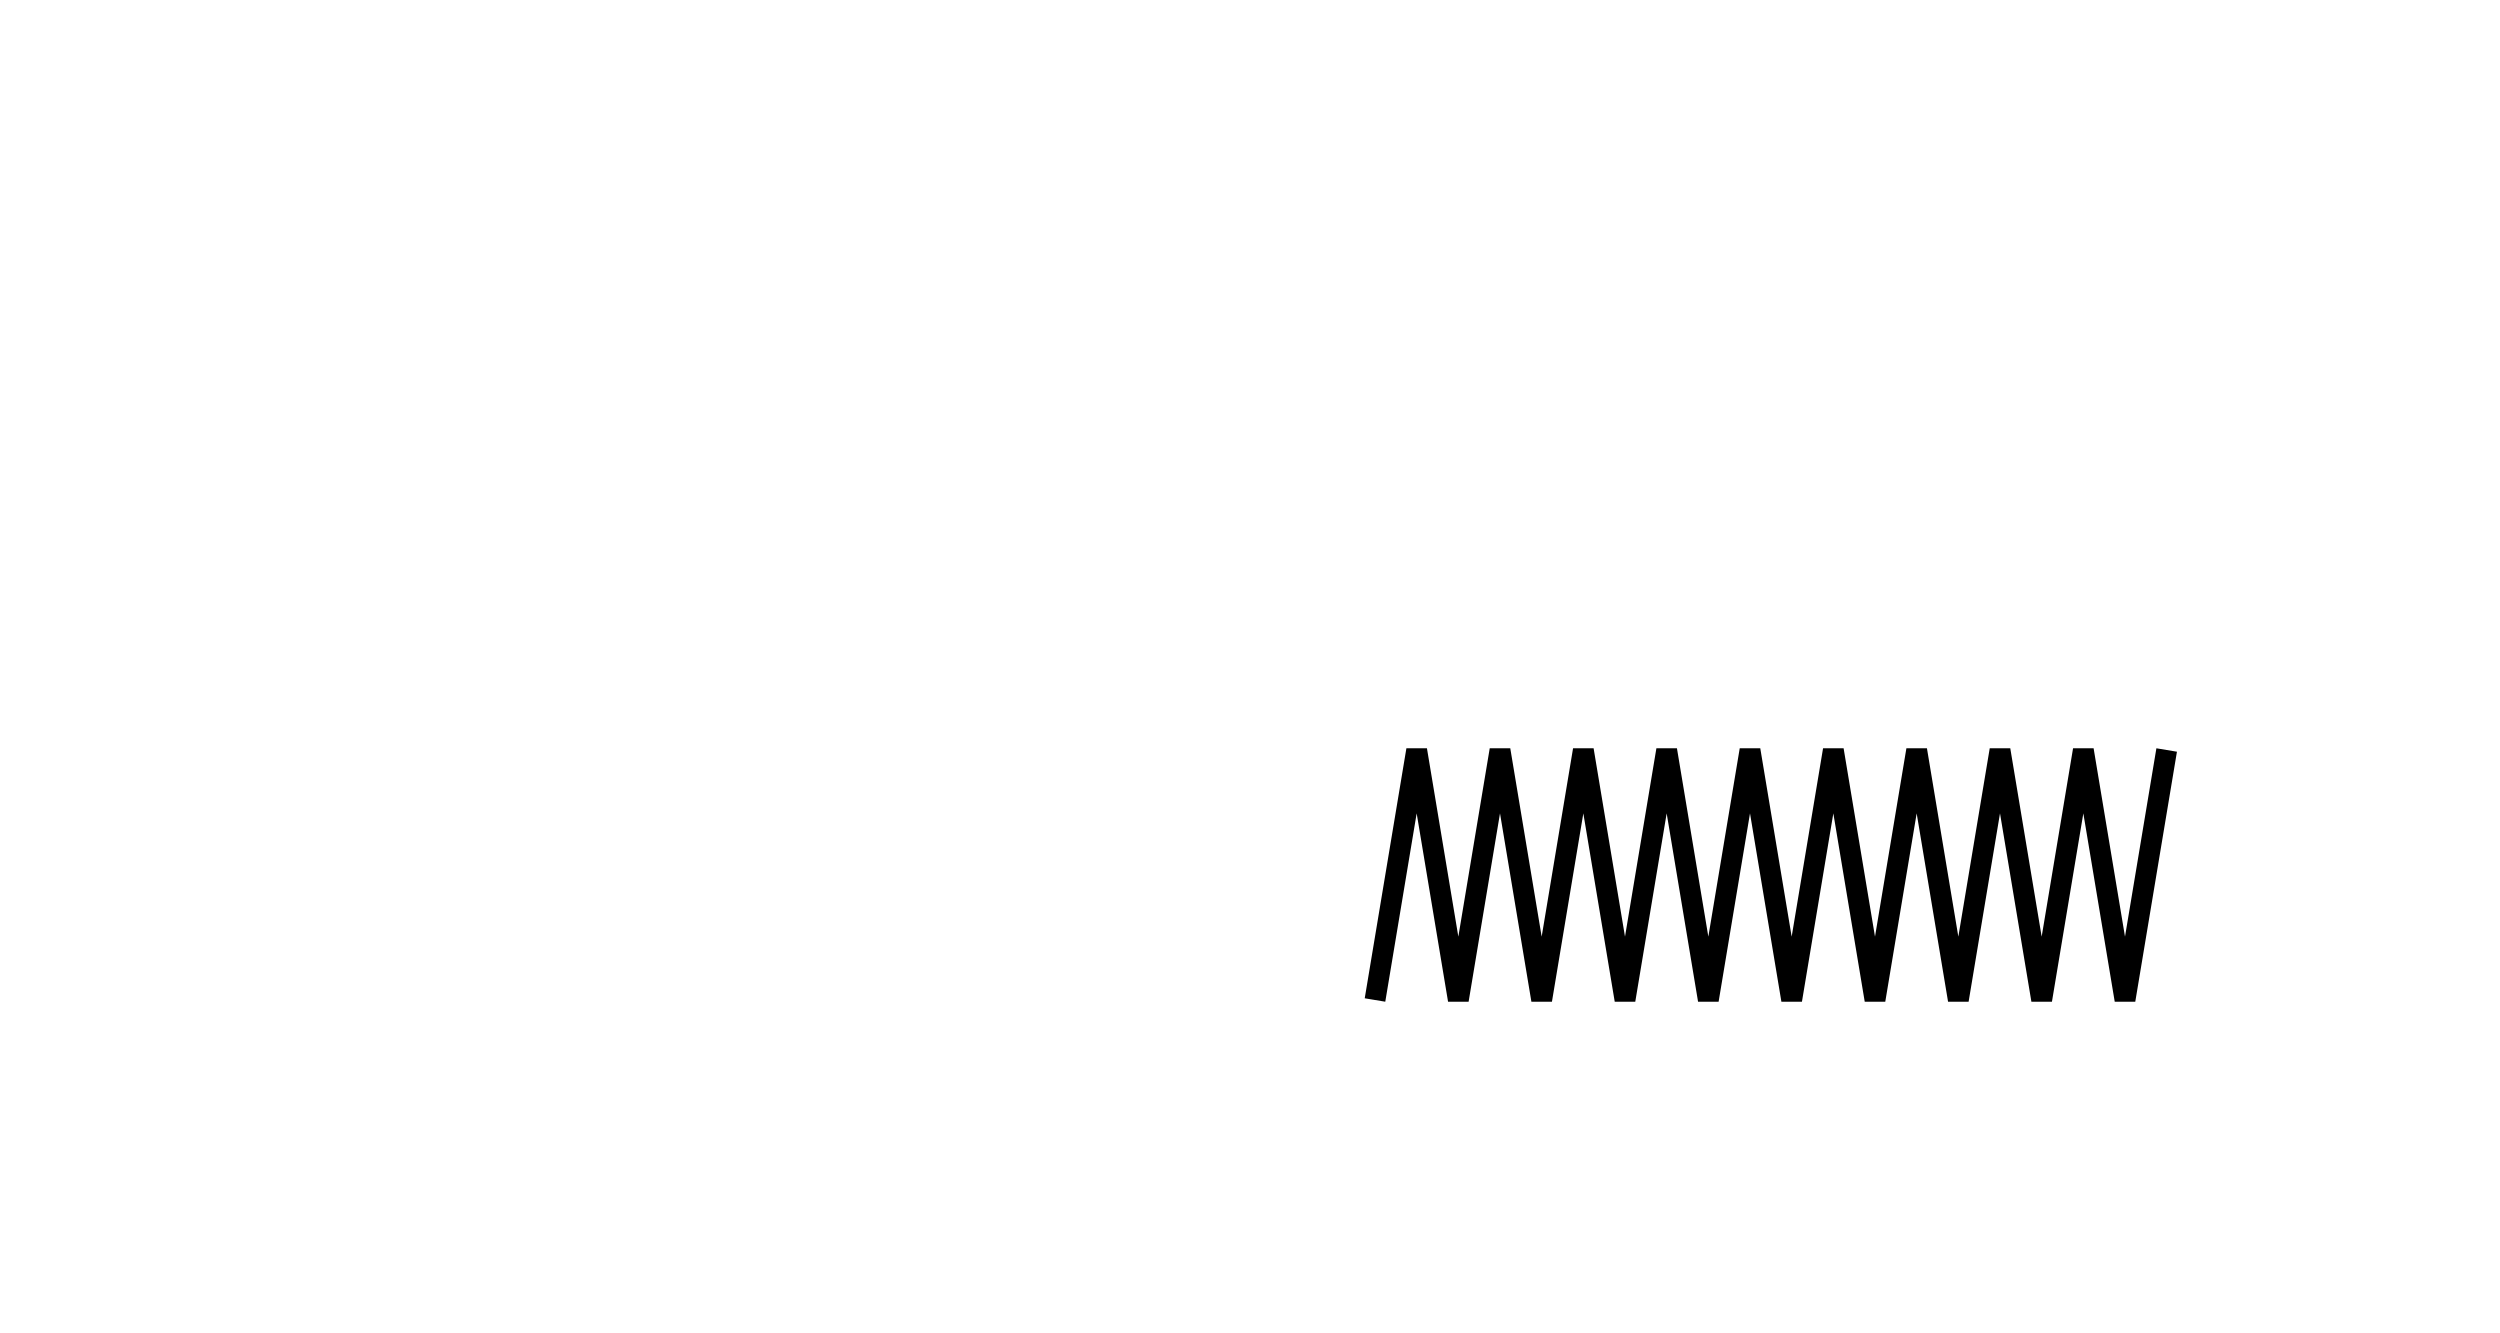 <?xml version="1.0" encoding="UTF-8"?>
<svg xmlns="http://www.w3.org/2000/svg" xmlns:xlink="http://www.w3.org/1999/xlink"
     width="600" height="320" viewBox="-300.0 -160.0 600 320">
<defs>
</defs>
<path d="M30,80 L40,20 L50,80 L60,20 L70,80 L80,20 L90,80 L100,20 L110,80 L120,20 L130,80 L140,20 L150,80 L160,20 L170,80 L180,20 L190,80 L200,20 L210,80 L220,20" stroke="black" stroke-width="5" fill="none" />
</svg>